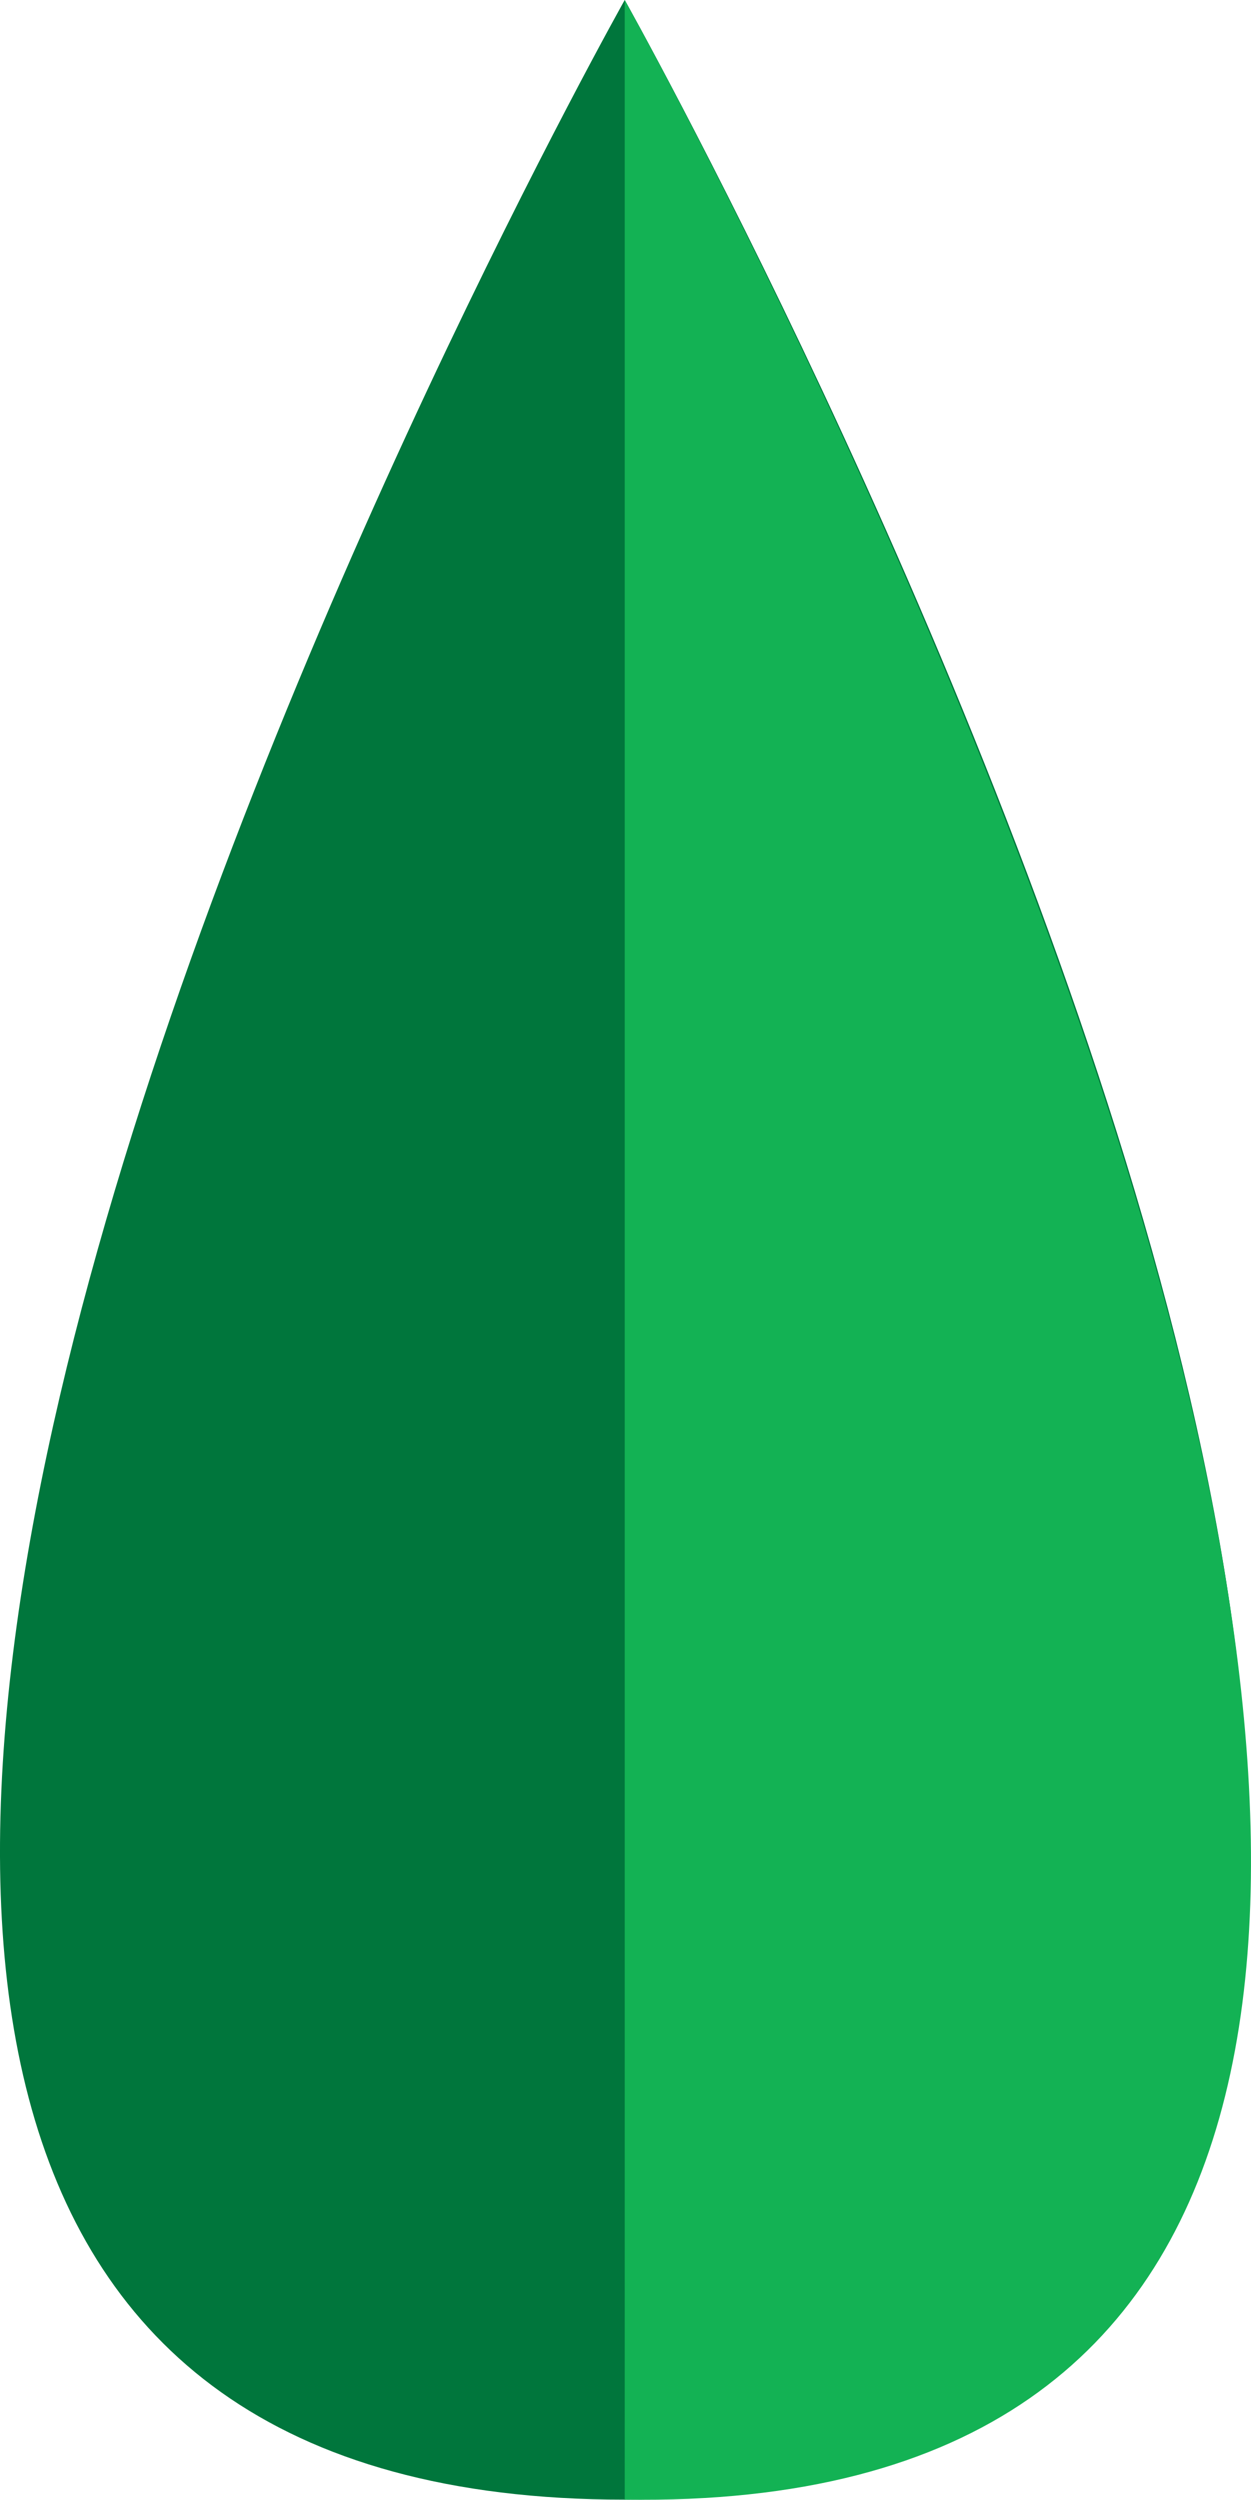 <?xml version="1.0" encoding="UTF-8" standalone="no"?>
<!-- Generator: Adobe Illustrator 15.1.0, SVG Export Plug-In . SVG Version: 6.00 Build 0)  -->

<svg
   xmlns:dc="http://purl.org/dc/elements/1.1/"
   xmlns:cc="http://creativecommons.org/ns#"
   xmlns:rdf="http://www.w3.org/1999/02/22-rdf-syntax-ns#"
   xmlns:svg="http://www.w3.org/2000/svg"
   xmlns="http://www.w3.org/2000/svg"
   xmlns:sodipodi="http://sodipodi.sourceforge.net/DTD/sodipodi-0.dtd"
   xmlns:inkscape="http://www.inkscape.org/namespaces/inkscape"
   version="1.1"
   id="Layer_1"
   x="0px"
   y="0px"
   width="127.484"
   height="254.741"
   viewBox="0 0 127.484 254.741"
   enable-background="new 0 0 1000 800"
   xml:space="preserve"
   inkscape:version="0.48.2 r9819"
   sodipodi:docname="leaf.svg"><defs
   id="defs3041" /><sodipodi:namedview
   pagecolor="#ffffff"
   bordercolor="#666666"
   borderopacity="1"
   objecttolerance="10"
   gridtolerance="10"
   guidetolerance="10"
   inkscape:pageopacity="0"
   inkscape:pageshadow="2"
   inkscape:window-width="1416"
   inkscape:window-height="880"
   id="namedview3039"
   showgrid="false"
   fit-margin-top="0"
   fit-margin-left="0"
   fit-margin-right="0"
   fit-margin-bottom="0"
   inkscape:zoom="2.5987214"
   inkscape:cx="63.741779"
   inkscape:cy="127.37033"
   inkscape:window-x="0"
   inkscape:window-y="0"
   inkscape:window-maximized="0"
   inkscape:current-layer="Layer_1" />

<g
   id="g3045"
   transform="translate(-5.113,-2.593)"><path
     style="fill:#00763c"
     inkscape:connector-curvature="0"
     id="path3035"
     d="m 68.776,2.593 c 0,0 143.243,254.729 0,254.729 -143.243,0 0,-254.729 0,-254.729 z" /><path
     style="fill:#13b254"
     inkscape:connector-curvature="0"
     id="path3037"
     d="m 68.776,2.593 c 0,0 143.595,256.974 0,254.726" /></g>
</svg>
